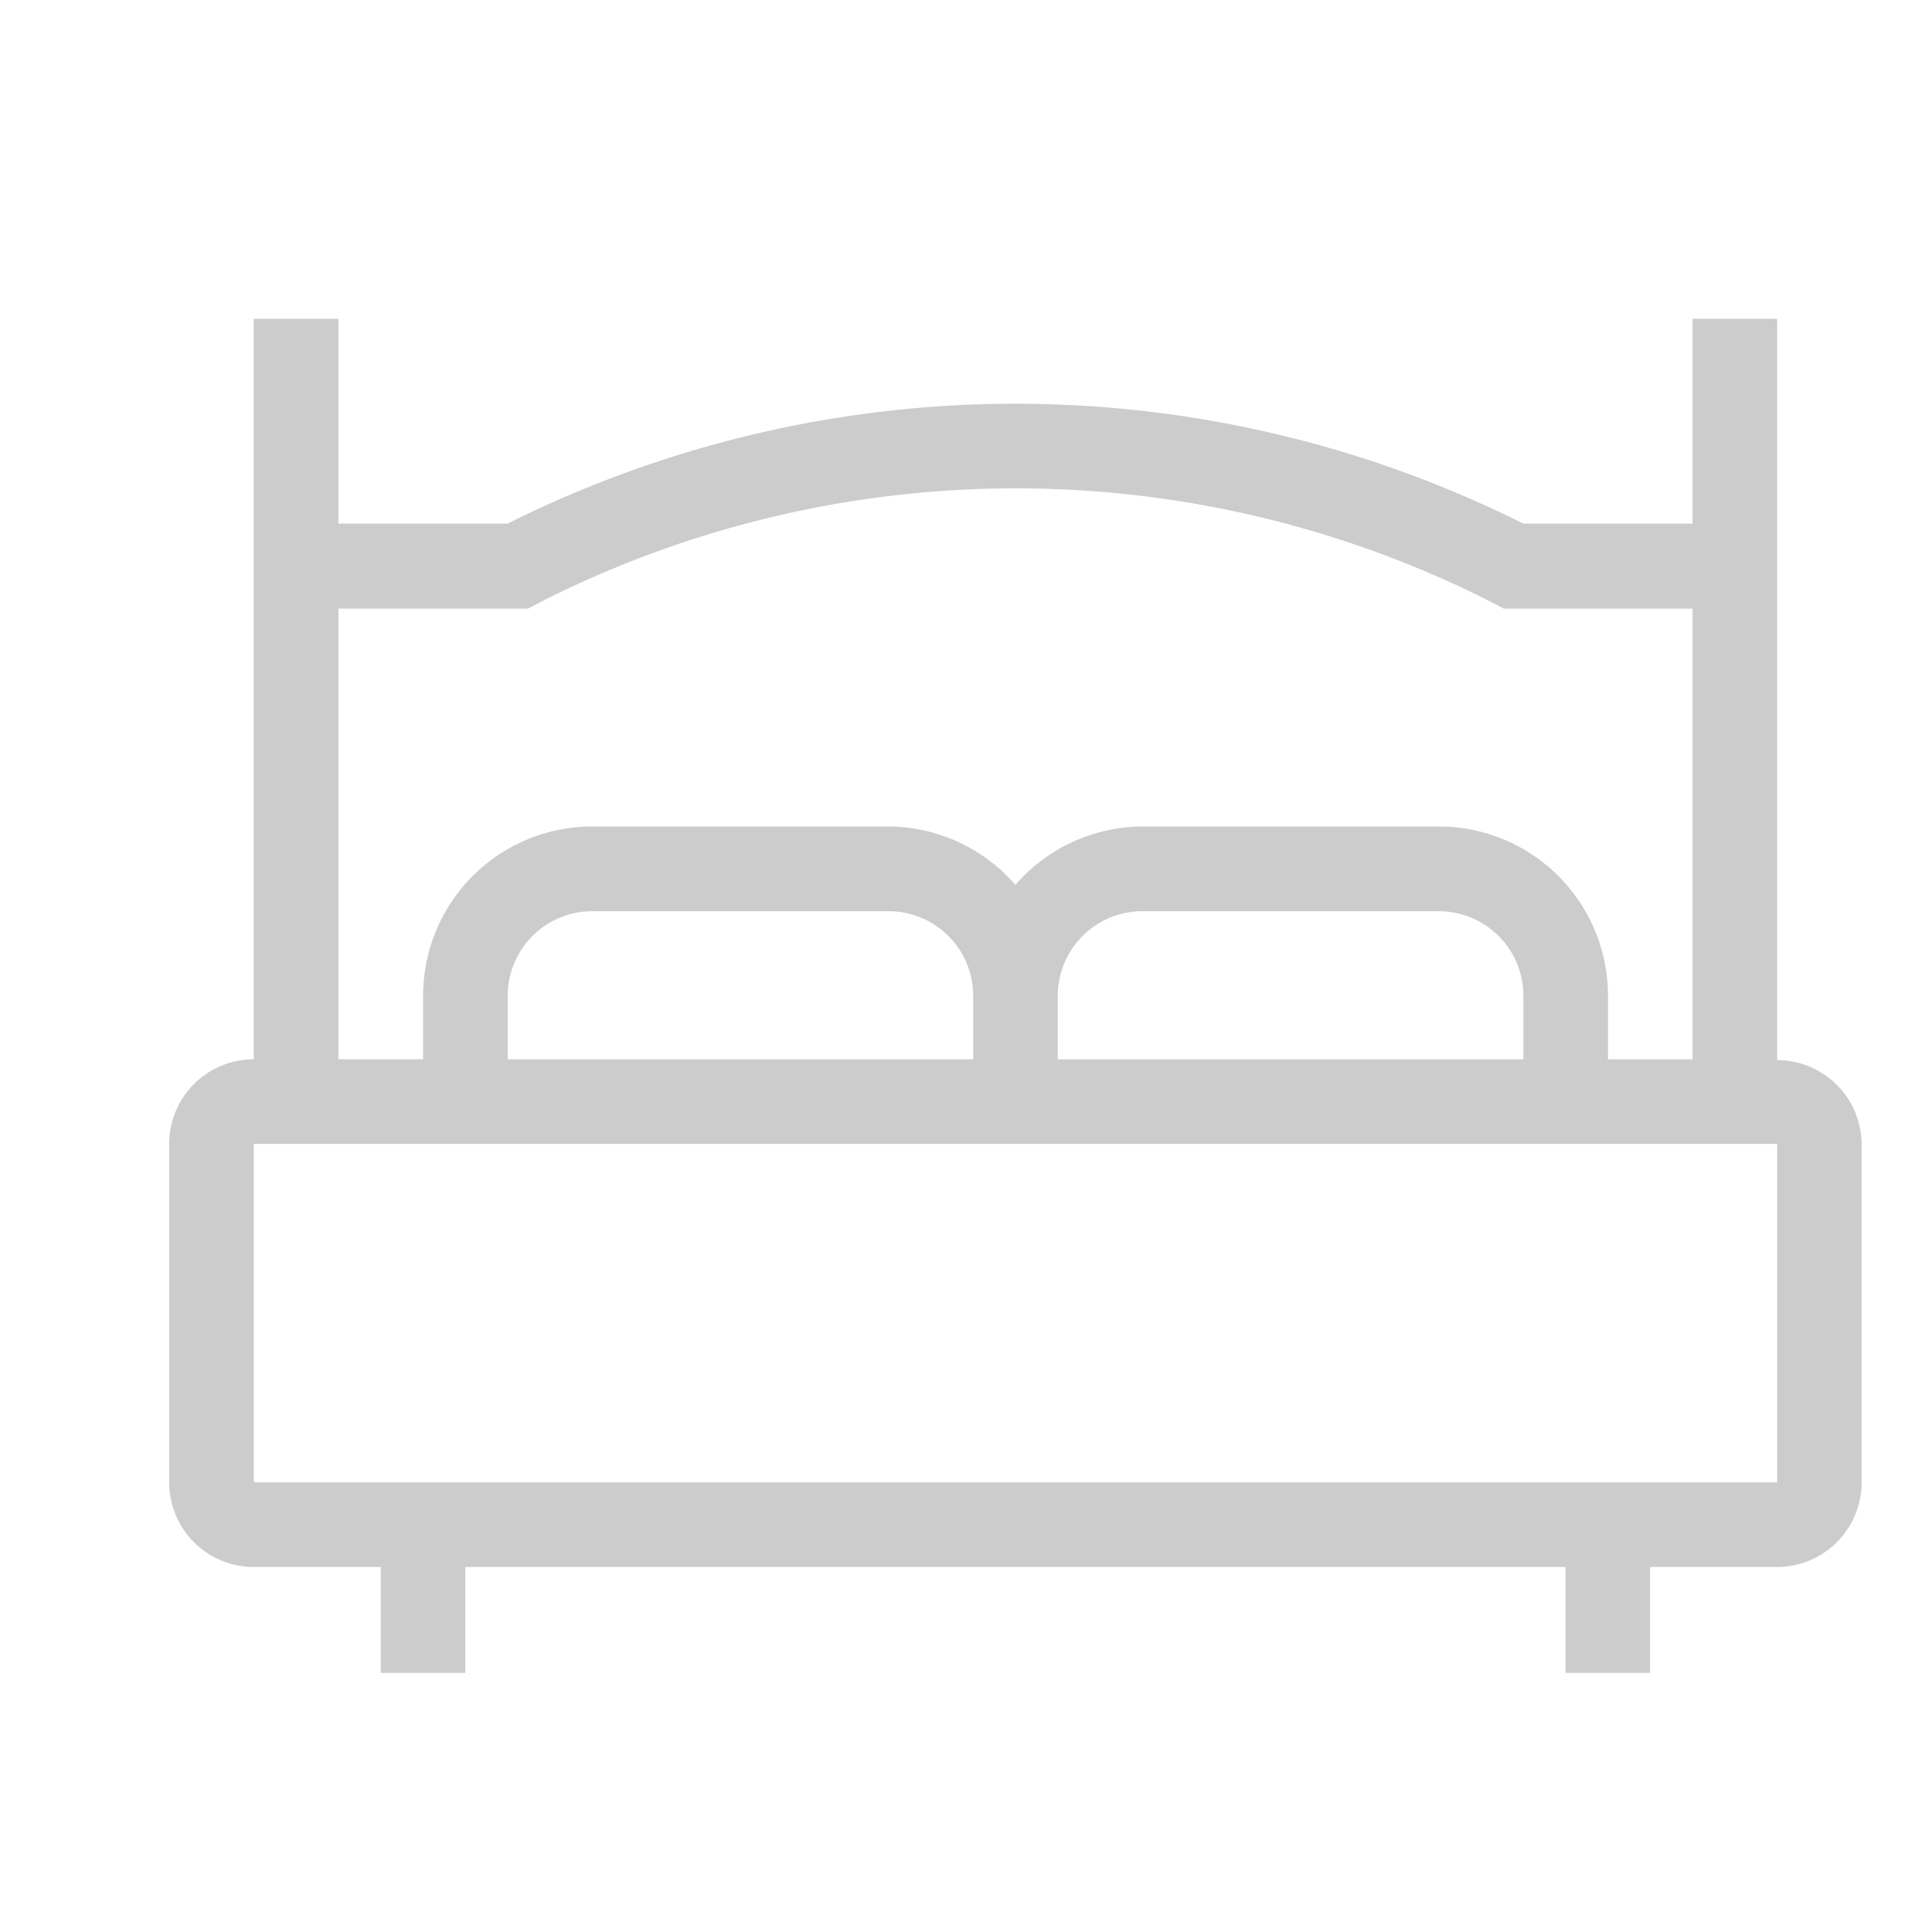 <svg xmlns="http://www.w3.org/2000/svg" width="14" height="14" viewBox="0 0 14 14">
    <g data-name="Layer 2">
        <g data-name="Layer 2">
            <path data-name="Path 875" d="M13.652 9.372V4h-.613v1.484h-1.227a8.23 8.23 0 0 0-7.359 0H3.226V4h-.613v5.366A.613.613 0 0 0 2 9.979v2.453a.613.613 0 0 0 .613.613h.92v.767h.613v-.767h7.972v.767h.613v-.767h.92a.613.613 0 0 0 .613-.613V9.979a.613.613 0 0 0-.612-.607zM4.453 6.1H4.6l.129-.067a7.617 7.617 0 0 1 6.813 0l.129.067h1.368v3.266h-.613v-.46A1.226 1.226 0 0 0 11.2 7.679H9.052a1.226 1.226 0 0 0-.92.423 1.226 1.226 0 0 0-.92-.423H5.066A1.226 1.226 0 0 0 3.84 8.906v.46h-.614V6.1zm3.373 3.266H4.453v-.46a.613.613 0 0 1 .613-.613h2.147a.613.613 0 0 1 .613.613zm.613-.46a.613.613 0 0 1 .613-.613H11.2a.613.613 0 0 1 .613.613v.46H8.439zm5.213 3.526H2.613V9.979h11.039z" transform="translate(-.774 -1.69)" style="fill:#ccc"/>
        </g>
    </g>
</svg>
